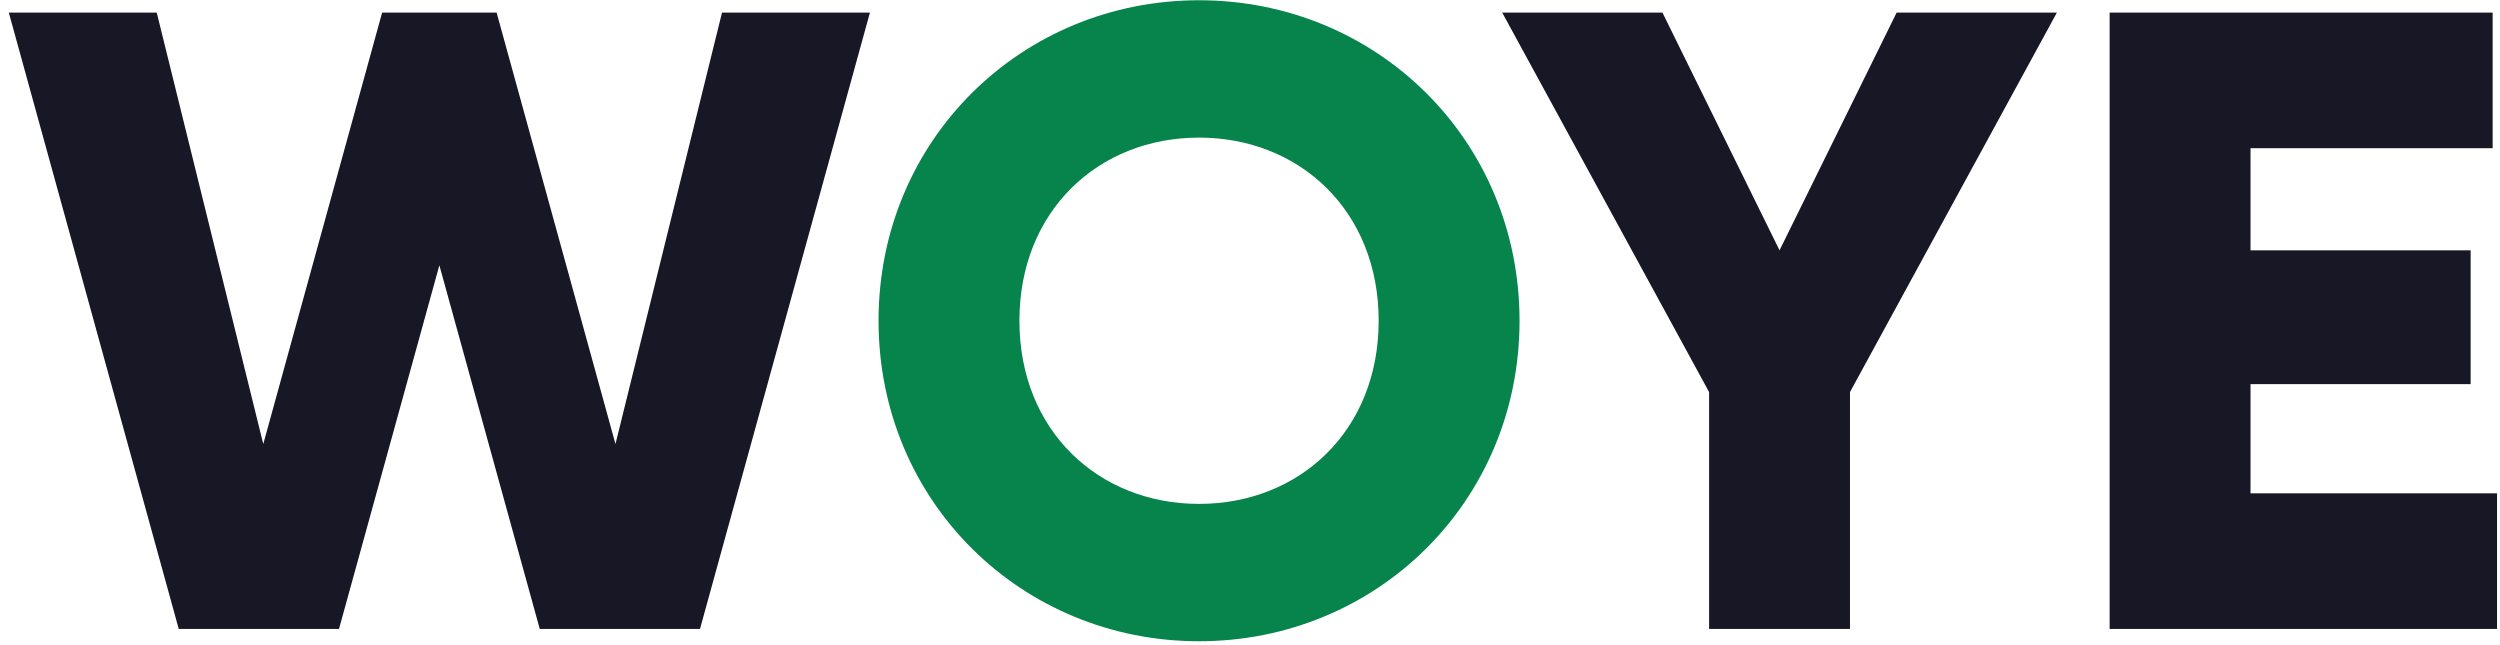 <svg width="159" height="41" viewBox="0 0 159 41" fill="none" xmlns="http://www.w3.org/2000/svg">
<path d="M11.368 40L0.56 0.8H9.968L16.744 28.24L24.304 0.8H31.584L39.144 28.24L45.92 0.8H55.328L44.52 40H34.328L27.944 16.872L21.56 40H11.368ZM130.819 0.8L117.659 24.936V40H108.699V24.936L95.539 0.8H105.731L113.179 15.92L120.627 0.8H130.819ZM143.133 31.376H158.812V40H134.173V0.8H158.533V9.424H143.133V15.92H157.133V24.432H143.133V31.376Z" fill="#181725"/>
<path d="M76.259 40.784C65.003 40.784 55.875 31.936 55.875 20.4C55.875 8.864 65.003 0.016 76.259 0.016C87.515 0.016 96.643 8.864 96.643 20.4C96.643 31.936 87.515 40.784 76.259 40.784ZM76.259 32.048C82.643 32.048 87.683 27.4 87.683 20.4C87.683 13.4 82.643 8.752 76.259 8.752C69.875 8.752 64.835 13.4 64.835 20.4C64.835 27.4 69.875 32.048 76.259 32.048Z" fill="#06844B"/>
</svg>
